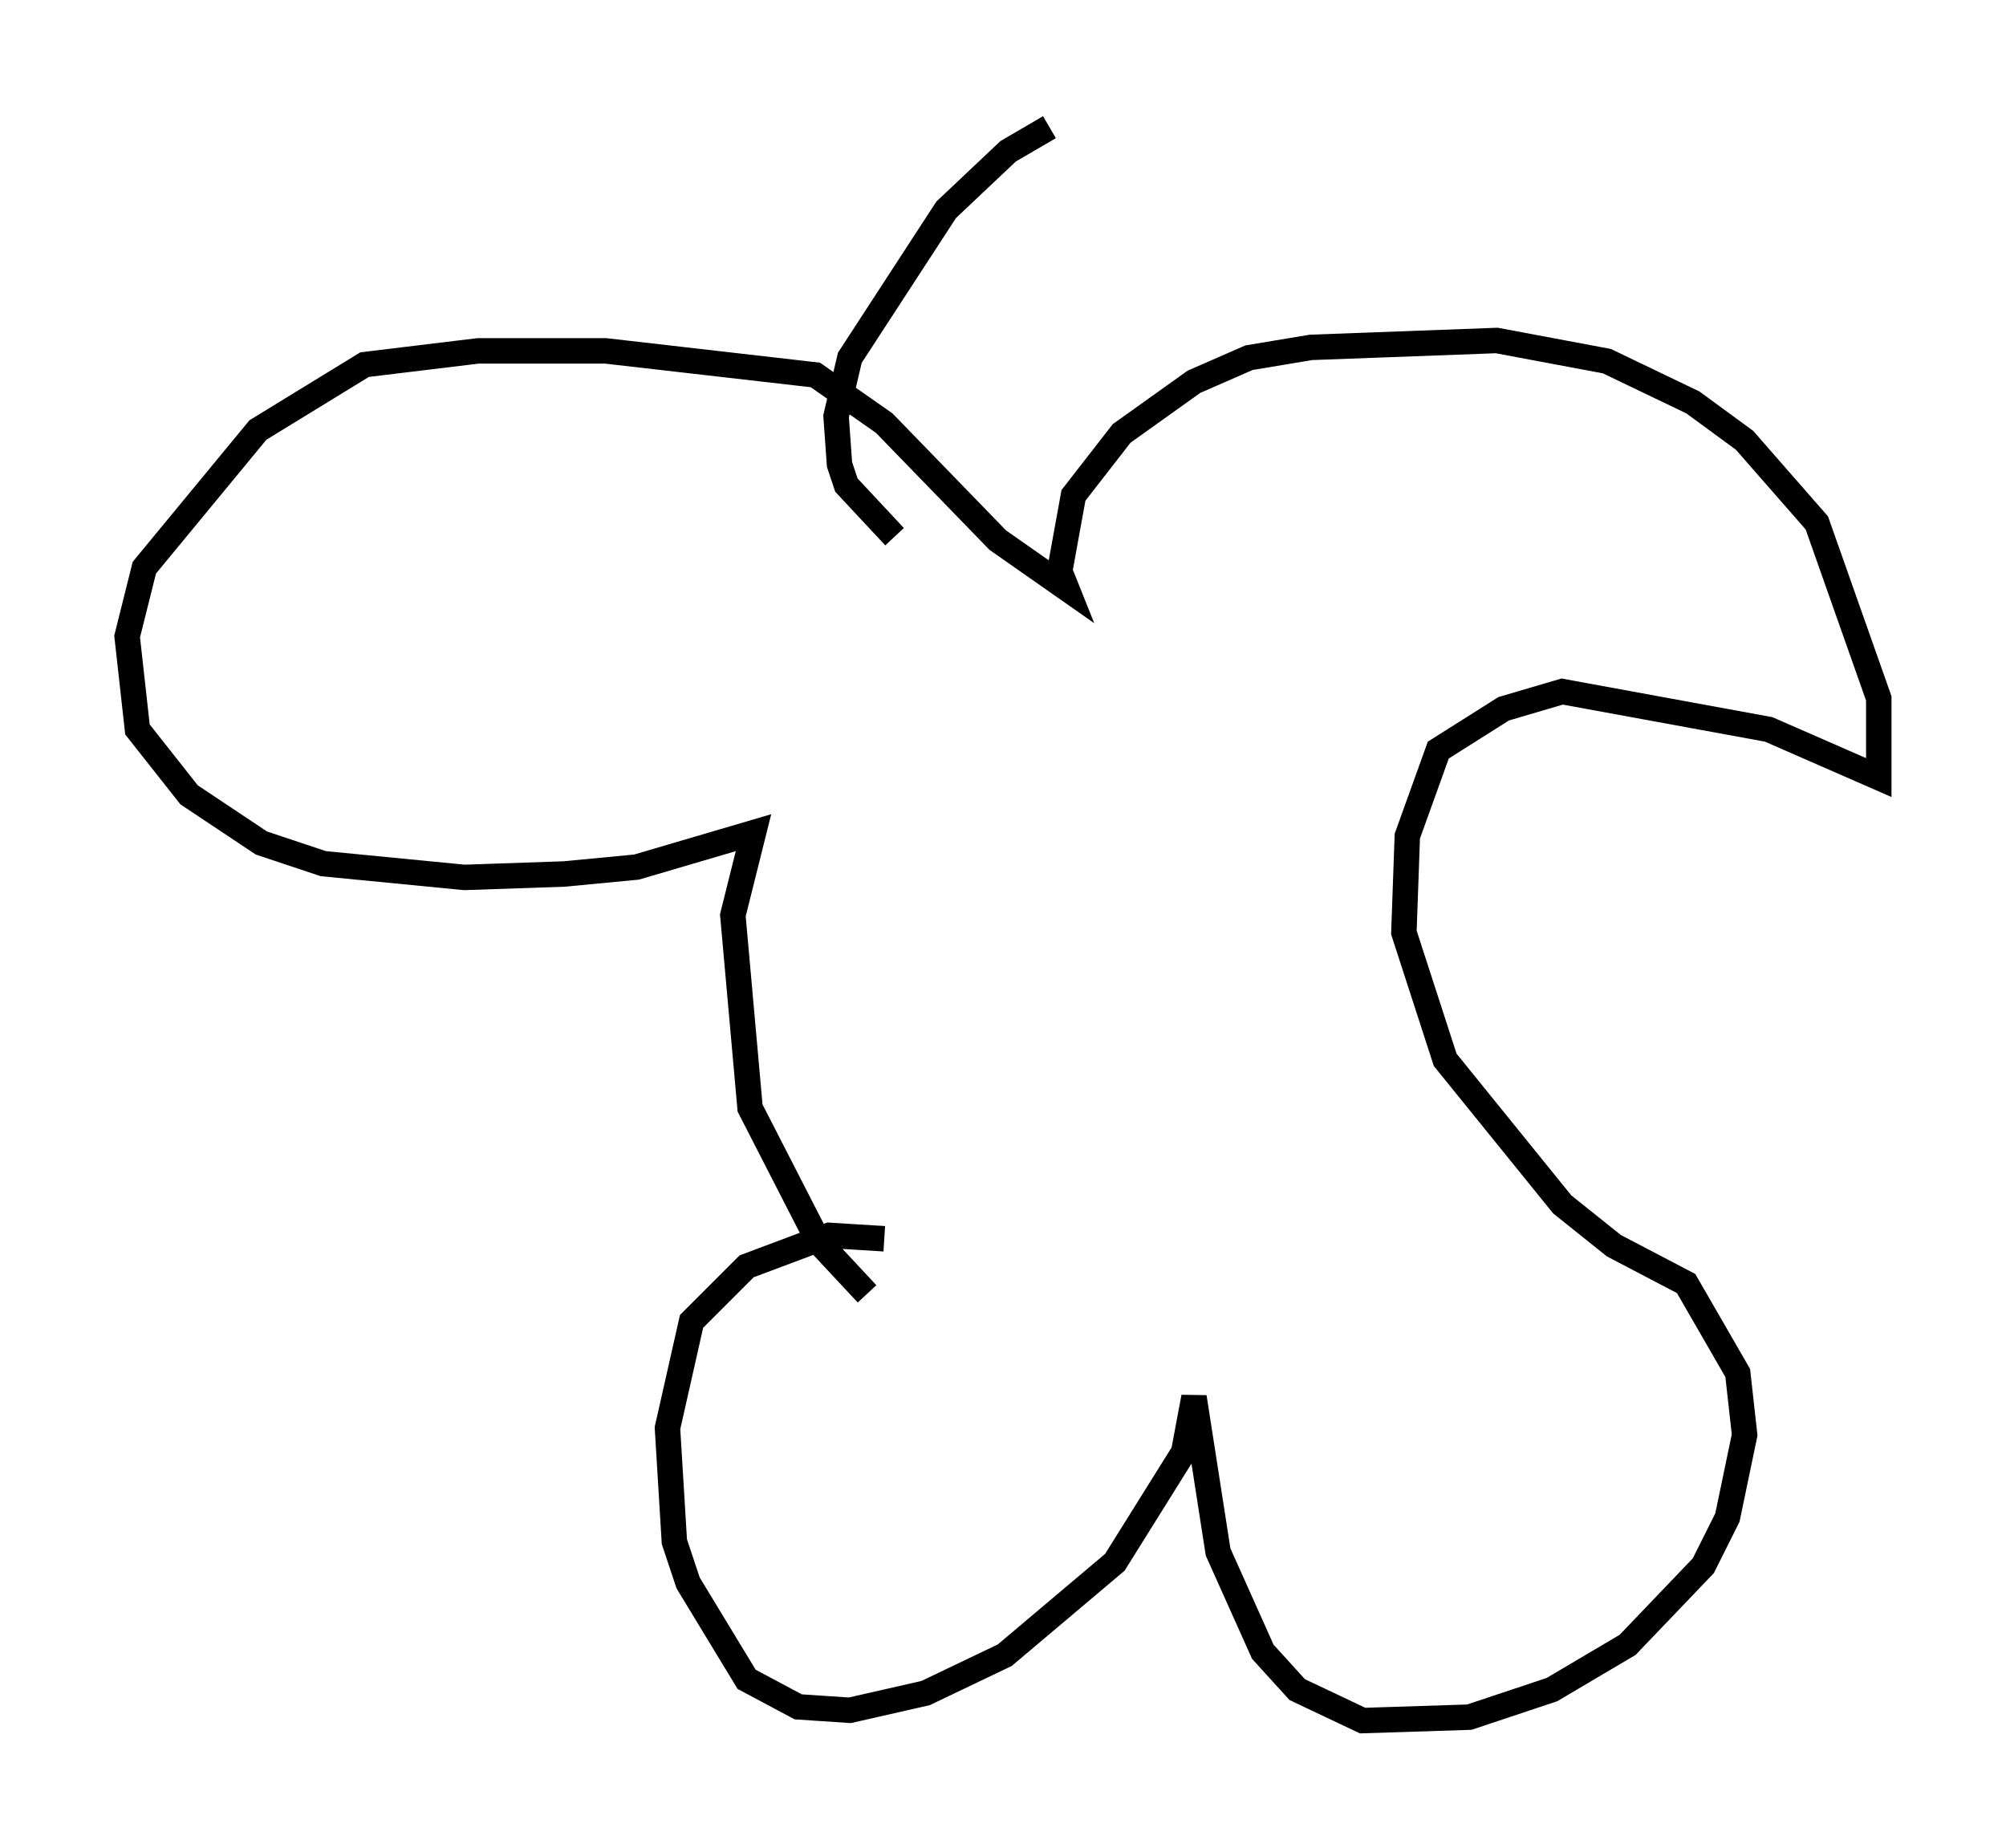 <?xml version="1.0" encoding="utf-8" ?>
<svg baseProfile="full" height="72.652" version="1.1" width="78.876" xmlns="http://www.w3.org/2000/svg" xmlns:ev="http://www.w3.org/2001/xml-events" xmlns:xlink="http://www.w3.org/1999/xlink"><defs /><rect fill="white" height="72.652" width="78.876" x="0" y="0" /><path d="M37.747, 49.79 m-2.977, -1.083 l-2.165, -0.135 -3.248, 1.218 l-2.165, 2.165 -0.947, 4.195 l0.271, 4.465 0.541, 1.624 l2.3, 3.789 2.03, 1.083 l2.03, 0.135 2.977, -0.677 l3.112, -1.488 4.33, -3.654 l2.706, -4.33 0.406, -2.165 l0.947, 6.089 1.759, 3.924 l1.353, 1.488 2.571, 1.218 l4.195, -0.135 3.248, -1.083 l2.977, -1.759 2.977, -3.112 l0.947, -1.894 0.677, -3.248 l-0.271, -2.436 -2.03, -3.518 l-2.842, -1.488 -2.03, -1.624 l-4.601, -5.683 -1.624, -5.007 l0.135, -3.789 1.218, -3.383 l2.571, -1.624 2.3, -0.677 l8.119, 1.488 4.33, 1.894 l0.0, -3.112 -2.436, -6.901 l-2.842, -3.248 -2.03, -1.488 l-3.383, -1.624 -4.33, -0.812 l-7.307, 0.271 -2.436, 0.406 l-2.165, 0.947 -2.842, 2.03 l-1.894, 2.436 -0.541, 2.977 l0.271, 0.677 -2.706, -1.894 l-4.465, -4.601 -2.706, -1.894 l-8.254, -0.947 -5.007, 0.0 l-4.465, 0.541 -4.195, 2.571 l-4.465, 5.413 -0.677, 2.706 l0.406, 3.654 2.03, 2.571 l2.842, 1.894 2.436, 0.812 l5.548, 0.541 3.924, -0.135 l2.842, -0.271 4.601, -1.353 l-0.812, 3.248 0.677, 7.578 l2.706, 5.277 1.894, 2.03 m7.172, -45.872 l-1.624, 0.947 -2.436, 2.3 l-3.789, 5.819 -0.541, 2.3 l0.135, 1.894 0.271, 0.812 l1.894, 2.03 " fill="none" stroke="black" stroke-width="1" /></svg>